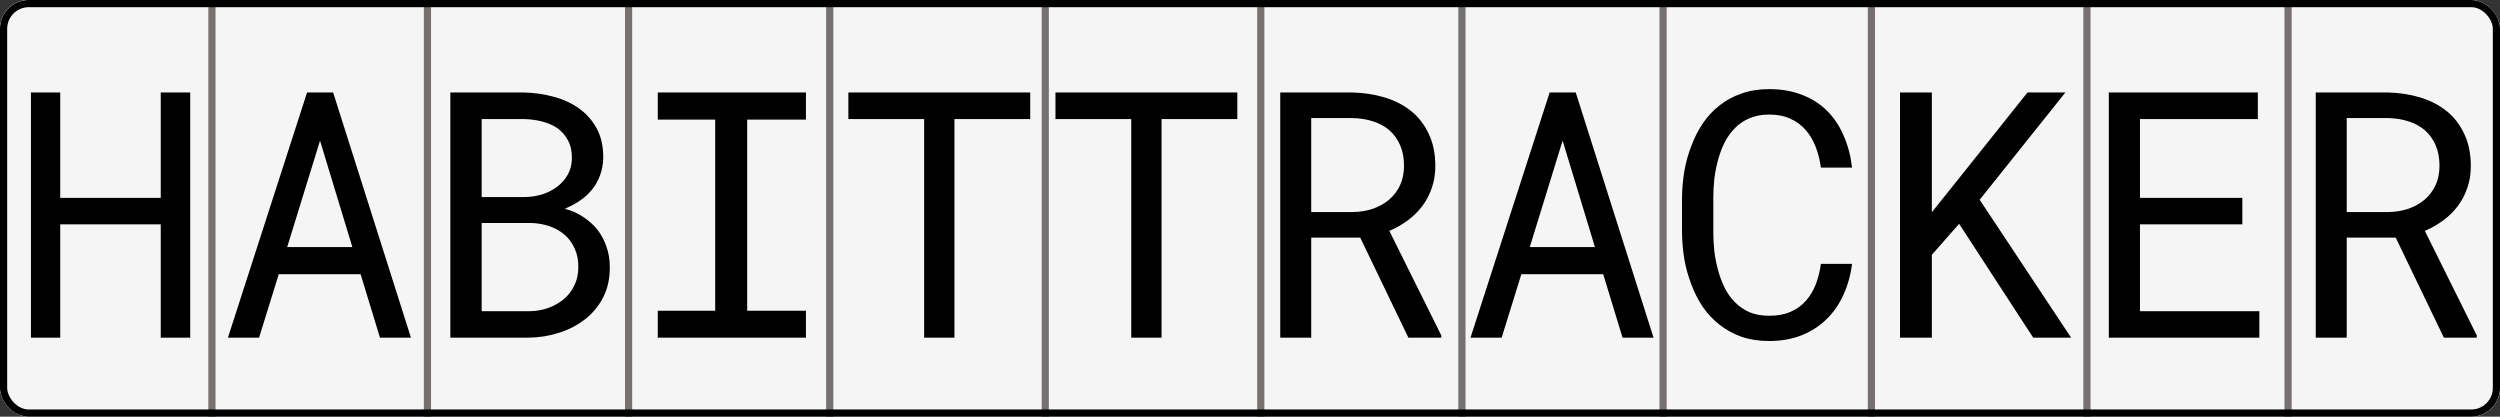 <svg viewBox="0 0 348 58" fill="none" xmlns="http://www.w3.org/2000/svg">
<rect x="0" y="0" width="348" height="58" fill="#333333" stroke="none"/>
<g clip-path="url(#clip0_1_6)">
<rect width="348" height="58" rx="4" fill="white"/>
<rect width="348" height="58" fill="#F5F5F5"/>
<path d="M26.477 47H22.375V31.227H8.383V47H4.305V12.875H8.383V27.547H22.375V12.875H26.477V47ZM50.195 38.164H38.805L36.062 47H31.727L42.742 12.875H46.375L57.203 47H52.891L50.195 38.164ZM39.977 34.391H49.047L44.547 19.578L39.977 34.391ZM62.688 47V12.875H72.836C74.242 12.891 75.617 13.078 76.961 13.438C78.305 13.781 79.5 14.32 80.547 15.055C81.594 15.789 82.43 16.727 83.055 17.867C83.68 19.008 83.984 20.375 83.969 21.969C83.953 22.859 83.805 23.672 83.523 24.406C83.258 25.141 82.891 25.797 82.422 26.375C81.938 26.969 81.398 27.469 80.805 27.875C80.227 28.281 79.523 28.664 78.695 29.023V29.094C79.555 29.297 80.383 29.664 81.18 30.195C81.977 30.727 82.633 31.312 83.148 31.953C83.695 32.656 84.117 33.445 84.414 34.32C84.727 35.195 84.883 36.141 84.883 37.156C84.898 38.75 84.594 40.156 83.969 41.375C83.344 42.594 82.508 43.609 81.461 44.422C80.414 45.25 79.203 45.883 77.828 46.32C76.469 46.758 75.062 46.984 73.609 47H62.688ZM67.047 31.039V43.32H73.727C74.633 43.305 75.492 43.156 76.305 42.875C77.117 42.578 77.836 42.172 78.461 41.656C79.086 41.141 79.578 40.508 79.938 39.758C80.312 39.008 80.5 38.156 80.5 37.203C80.516 36.234 80.352 35.375 80.008 34.625C79.68 33.875 79.219 33.234 78.625 32.703C78.031 32.188 77.336 31.789 76.539 31.508C75.742 31.227 74.883 31.07 73.961 31.039H67.047ZM67.047 27.43H73.094C73.906 27.414 74.703 27.289 75.484 27.055C76.266 26.805 76.961 26.445 77.57 25.977C78.18 25.523 78.672 24.961 79.047 24.289C79.422 23.617 79.609 22.836 79.609 21.945C79.609 20.992 79.422 20.18 79.047 19.508C78.688 18.836 78.203 18.281 77.594 17.844C76.969 17.422 76.25 17.109 75.438 16.906C74.641 16.703 73.82 16.594 72.977 16.578H67.047V27.43ZM91.562 12.875H112.188V16.648H104.008V43.25H112.188V47H91.562V43.25H99.555V16.648H91.562V12.875ZM143.406 16.578H132.859V47H128.641V16.578H118.094V12.875H143.406V16.578ZM172.234 16.578H161.688V47H157.469V16.578H146.922V12.875H172.234V16.578ZM189.344 33.078H182.523V47H178.211V12.875H188.219C189.812 12.906 191.312 13.133 192.719 13.555C194.125 13.977 195.359 14.609 196.422 15.453C197.469 16.297 198.289 17.359 198.883 18.641C199.492 19.906 199.797 21.398 199.797 23.117C199.797 24.227 199.633 25.242 199.305 26.164C198.992 27.086 198.555 27.922 197.992 28.672C197.43 29.422 196.758 30.086 195.977 30.664C195.195 31.242 194.336 31.734 193.398 32.141L200.641 46.719L200.617 47H196.047L189.344 33.078ZM182.523 29.516H188.336C189.305 29.5 190.219 29.352 191.078 29.07C191.938 28.773 192.695 28.352 193.352 27.805C193.992 27.258 194.5 26.594 194.875 25.812C195.25 25.016 195.438 24.102 195.438 23.07C195.438 21.977 195.258 21.023 194.898 20.211C194.539 19.383 194.039 18.688 193.398 18.125C192.758 17.578 191.992 17.164 191.102 16.883C190.227 16.602 189.266 16.453 188.219 16.438H182.523V29.516ZM223.164 38.164H211.773L209.031 47H204.695L215.711 12.875H219.344L230.172 47H225.859L223.164 38.164ZM212.945 34.391H222.016L217.516 19.578L212.945 34.391ZM257.805 36.734C257.602 38.312 257.195 39.766 256.586 41.094C255.977 42.406 255.188 43.531 254.219 44.469C253.234 45.422 252.07 46.164 250.727 46.695C249.398 47.211 247.914 47.469 246.273 47.469C244.867 47.469 243.586 47.273 242.43 46.883C241.289 46.477 240.273 45.922 239.383 45.219C238.477 44.516 237.695 43.688 237.039 42.734C236.398 41.781 235.867 40.742 235.445 39.617C235.008 38.492 234.68 37.312 234.461 36.078C234.258 34.844 234.148 33.594 234.133 32.328V27.57C234.148 26.305 234.258 25.055 234.461 23.82C234.68 22.586 235.008 21.406 235.445 20.281C235.867 19.156 236.398 18.117 237.039 17.164C237.695 16.195 238.477 15.359 239.383 14.656C240.273 13.953 241.289 13.406 242.43 13.016C243.57 12.609 244.852 12.406 246.273 12.406C247.977 12.406 249.5 12.672 250.844 13.203C252.188 13.719 253.344 14.453 254.312 15.406C255.281 16.375 256.055 17.531 256.633 18.875C257.227 20.219 257.617 21.703 257.805 23.328H253.469C253.328 22.297 253.086 21.336 252.742 20.445C252.398 19.555 251.938 18.773 251.359 18.102C250.781 17.43 250.07 16.906 249.227 16.531C248.398 16.141 247.414 15.945 246.273 15.945C245.242 15.945 244.328 16.117 243.531 16.461C242.75 16.789 242.078 17.242 241.516 17.82C240.938 18.398 240.453 19.07 240.062 19.836C239.688 20.602 239.383 21.414 239.148 22.273C238.914 23.133 238.742 24.016 238.633 24.922C238.539 25.812 238.492 26.68 238.492 27.523V32.328C238.492 33.172 238.539 34.047 238.633 34.953C238.742 35.844 238.914 36.719 239.148 37.578C239.383 38.453 239.688 39.273 240.062 40.039C240.438 40.805 240.914 41.477 241.492 42.055C242.07 42.648 242.75 43.117 243.531 43.461C244.312 43.789 245.227 43.953 246.273 43.953C247.414 43.953 248.398 43.773 249.227 43.414C250.07 43.055 250.781 42.547 251.359 41.891C251.938 41.25 252.398 40.492 252.742 39.617C253.086 38.727 253.328 37.766 253.469 36.734H257.805ZM272.711 31.156L268.914 35.469V47H264.484V12.875H268.914V29.539L272.219 25.414L282.227 12.875H287.5L275.57 27.805L288.297 47H283.023L272.711 31.156ZM312.133 31.227H297.883V43.32H314.5V47H293.547V12.875H314.289V16.578H297.883V27.547H312.133V31.227ZM333.484 33.078H326.664V47H322.352V12.875H332.359C333.953 12.906 335.453 13.133 336.859 13.555C338.266 13.977 339.5 14.609 340.562 15.453C341.609 16.297 342.43 17.359 343.023 18.641C343.633 19.906 343.938 21.398 343.938 23.117C343.938 24.227 343.773 25.242 343.445 26.164C343.133 27.086 342.695 27.922 342.133 28.672C341.57 29.422 340.898 30.086 340.117 30.664C339.336 31.242 338.477 31.734 337.539 32.141L344.781 46.719L344.758 47H340.188L333.484 33.078ZM326.664 29.516H332.477C333.445 29.5 334.359 29.352 335.219 29.07C336.078 28.773 336.836 28.352 337.492 27.805C338.133 27.258 338.641 26.594 339.016 25.812C339.391 25.016 339.578 24.102 339.578 23.07C339.578 21.977 339.398 21.023 339.039 20.211C338.68 19.383 338.18 18.688 337.539 18.125C336.898 17.578 336.133 17.164 335.242 16.883C334.367 16.602 333.406 16.453 332.359 16.438H326.664V29.516Z" fill="black"/>
<line x1="29.5" y1="2.18557e-08" x2="29.5" y2="58" stroke="#767070"/>
<line x1="59.5" y1="2.18557e-08" x2="59.5" y2="58" stroke="#767070"/>
<line x1="87.5" y1="2.18557e-08" x2="87.5" y2="58" stroke="#767070"/>
<line x1="115.5" y1="2.18557e-08" x2="115.5" y2="58" stroke="#767070"/>
<line x1="260.5" y1="2.18557e-08" x2="260.5" y2="58" stroke="#767070"/>
<line x1="290.5" y1="2.18557e-08" x2="290.5" y2="58" stroke="#767070"/>
<line x1="318.5" y1="2.18557e-08" x2="318.5" y2="58" stroke="#767070"/>
<line x1="145.5" y1="2.18557e-08" x2="145.5" y2="58" stroke="#767070"/>
<line x1="175.5" y1="2.18557e-08" x2="175.5" y2="58" stroke="#767070"/>
<line x1="203.5" y1="2.18557e-08" x2="203.5" y2="58" stroke="#767070"/>
<line x1="231.5" y1="2.18557e-08" x2="231.5" y2="58" stroke="#767070"/>
</g>
<rect x="0.5" y="0.5" width="347" height="57" rx="3.5" stroke="black"/>
<defs>
<clipPath id="clip0_1_6">
<rect width="348" height="58" rx="4" fill="white"/>
</clipPath>
</defs>
</svg>
